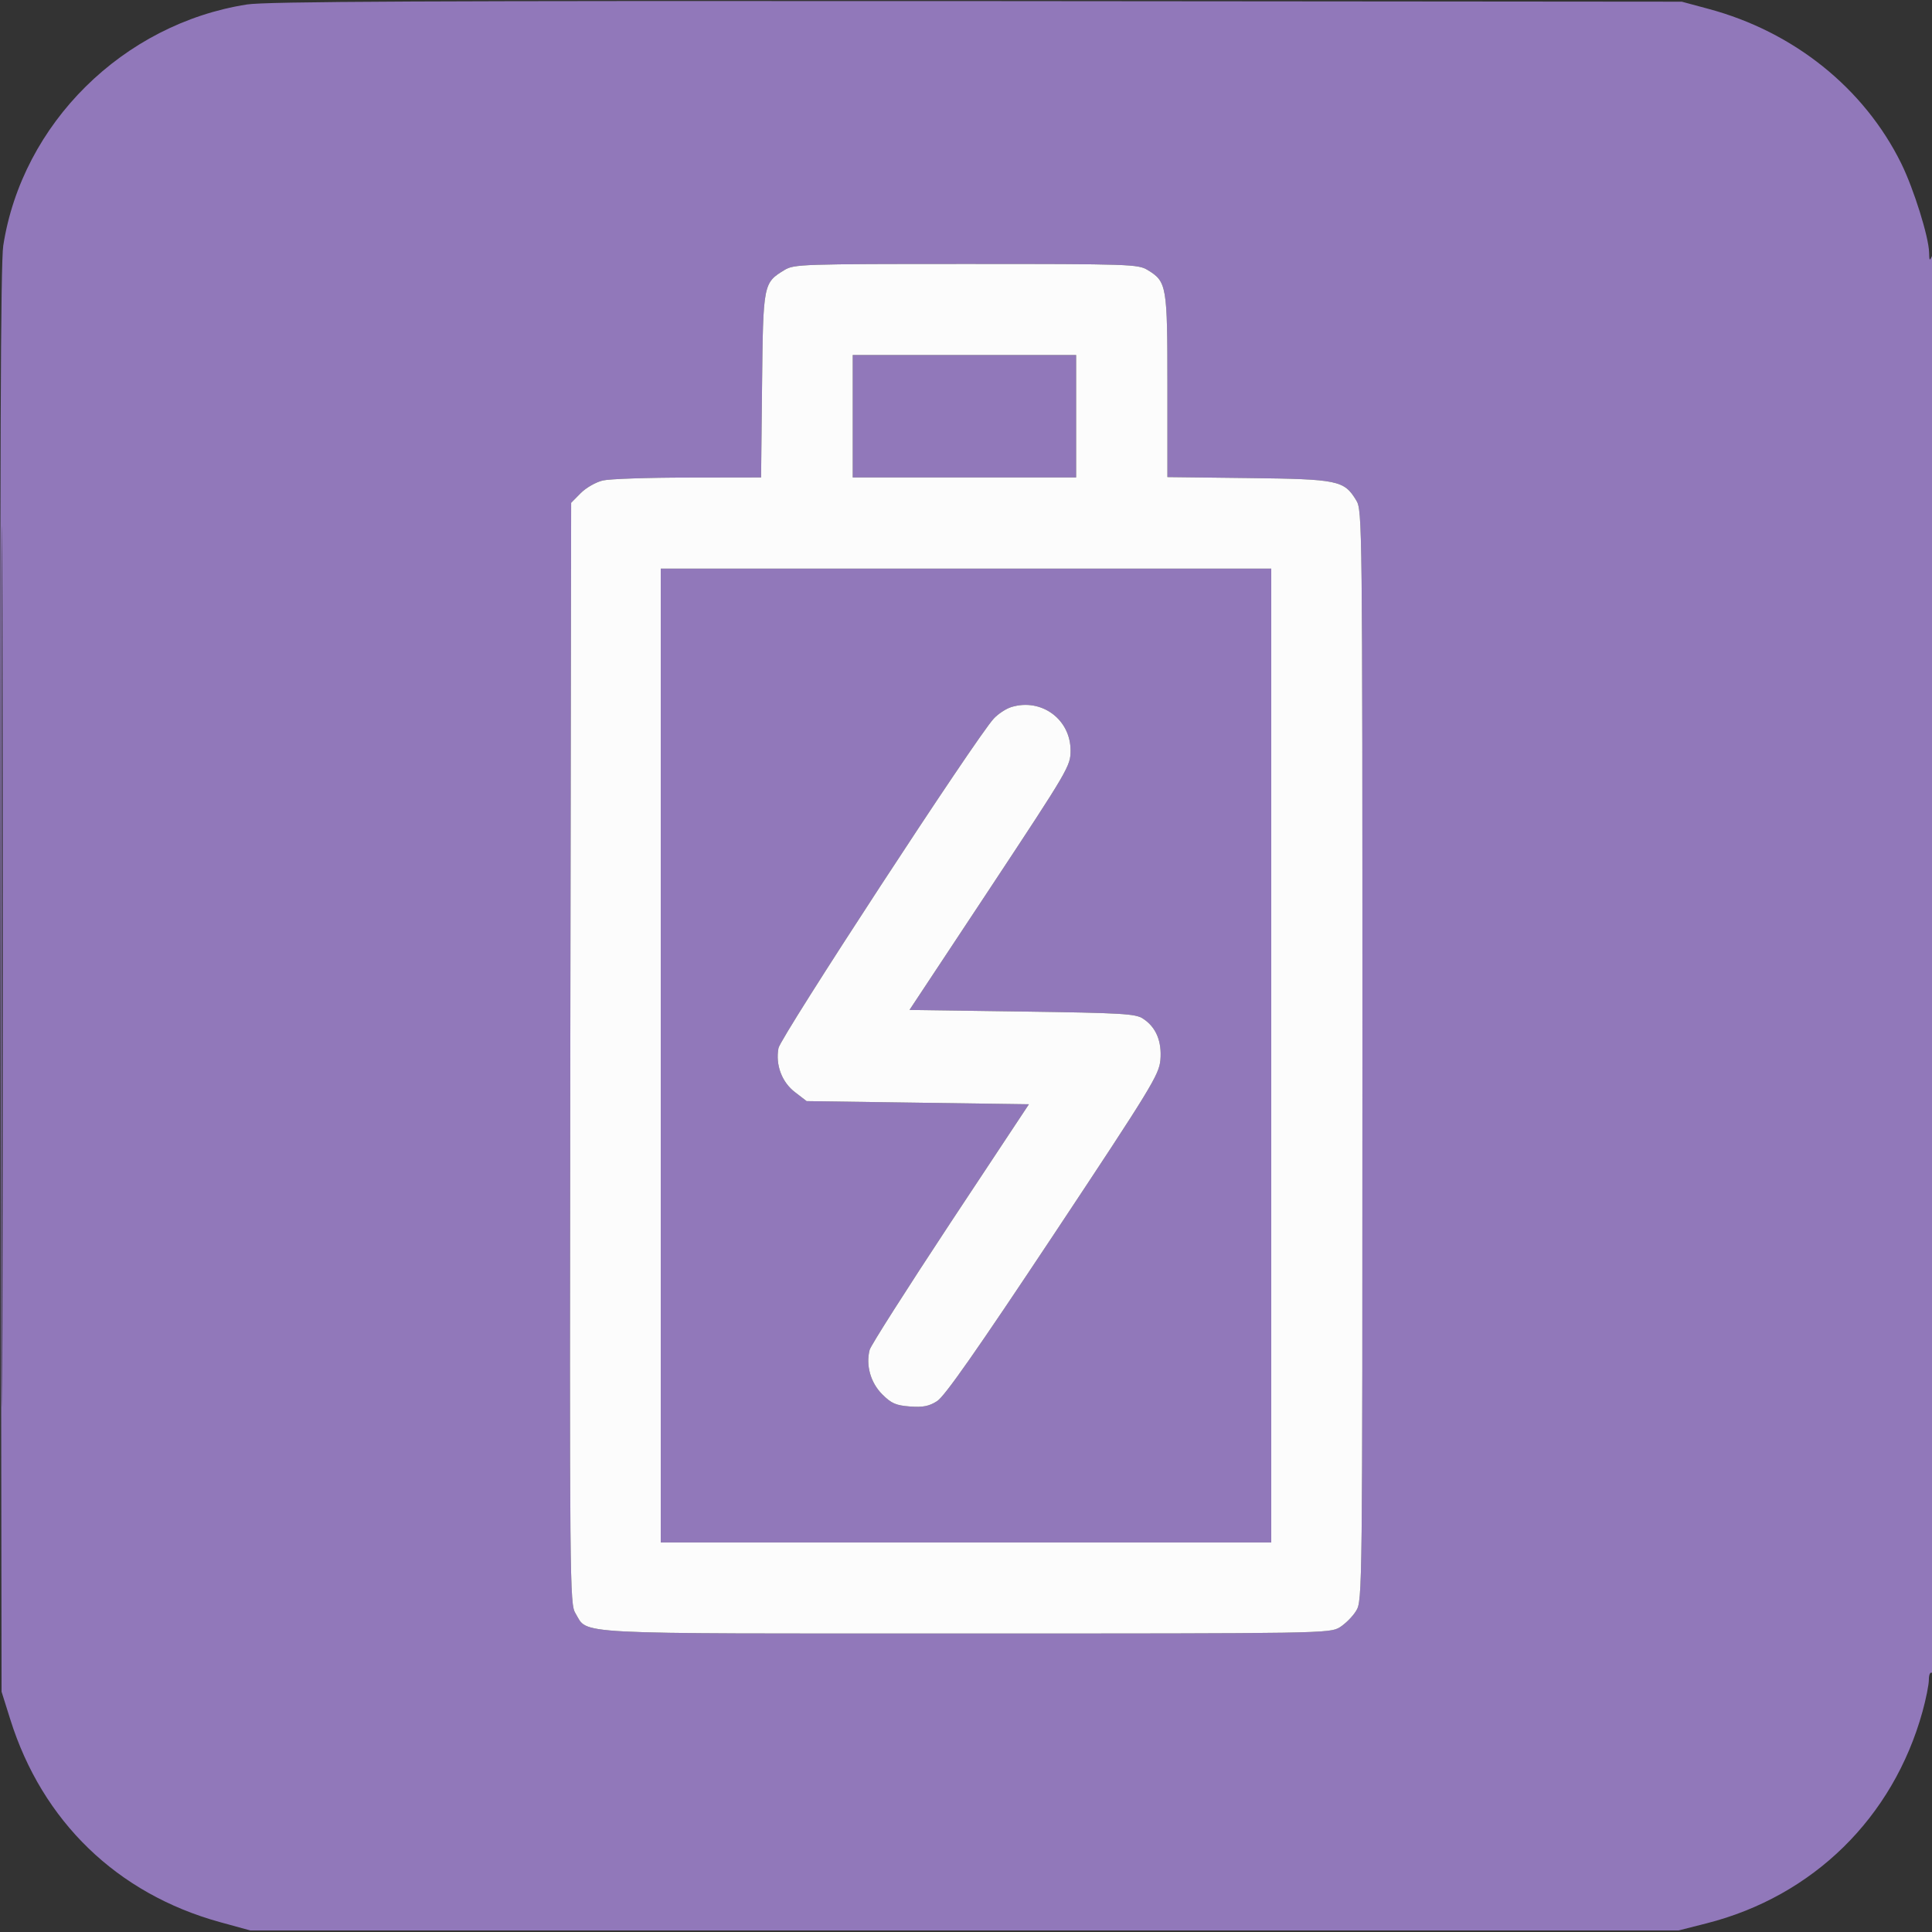 <svg width="16" height="16" viewBox="0 0 16 16" fill="none" xmlns="http://www.w3.org/2000/svg">
<rect x="0" y="0" width="16" height="16" fill="#333333" stroke="none"/>
<g clip-path="url(#clip0_4897_326)">
<path fill-rule="evenodd" clip-rule="evenodd" d="M2.045 0.037C1.019 0.198 0.184 1.023 0.027 2.034C0.005 2.173 -0.001 3.803 0.005 8.117L0.013 14.01L0.085 14.239C0.35 15.084 0.97 15.683 1.821 15.918L2.072 15.987H7.987H13.902L14.134 15.928C15.014 15.704 15.677 15.055 15.921 14.176C15.95 14.071 15.974 13.952 15.974 13.911C15.974 13.869 15.985 13.844 16 13.854C16.017 13.864 16.025 11.897 16.024 7.969C16.023 4.654 16.013 2.091 16 2.12C15.981 2.164 15.977 2.16 15.976 2.091C15.973 1.961 15.849 1.565 15.746 1.355C15.438 0.73 14.855 0.262 14.147 0.073L13.928 0.014L8.091 0.009C3.513 0.006 2.209 0.012 2.045 0.037ZM0.013 8C0.013 11.248 0.016 12.581 0.02 10.961C0.023 9.342 0.023 6.685 0.02 5.056C0.016 3.427 0.013 4.752 0.013 8ZM6.497 2.236C6.321 2.343 6.32 2.349 6.311 3.192L6.303 3.954L5.699 3.955C5.366 3.955 5.049 3.966 4.993 3.979C4.936 3.992 4.854 4.039 4.81 4.083L4.73 4.164L4.723 8.722C4.717 13.147 4.718 13.284 4.766 13.361C4.874 13.539 4.673 13.528 8.004 13.528C10.957 13.528 11.011 13.527 11.095 13.477C11.141 13.448 11.203 13.387 11.231 13.34C11.283 13.256 11.283 13.2 11.283 8.741C11.283 4.31 11.282 4.226 11.232 4.144C11.131 3.978 11.084 3.968 10.339 3.959L9.668 3.951V3.197C9.668 2.363 9.663 2.333 9.504 2.236C9.424 2.188 9.363 2.186 8 2.186C6.638 2.186 6.576 2.188 6.497 2.236ZM7.062 3.447V3.954H7.987H8.912V3.447V2.94H7.987H7.062V3.447ZM5.472 8.741V12.774H8H10.528V8.741V4.709H8H5.472V8.741ZM8.377 5.855C8.333 5.868 8.267 5.911 8.23 5.951C8.089 6.1 6.465 8.587 6.447 8.68C6.421 8.819 6.475 8.963 6.585 9.046L6.68 9.119L7.6 9.132L8.521 9.145L7.869 10.13C7.511 10.673 7.21 11.145 7.202 11.179C7.169 11.307 7.21 11.451 7.306 11.547C7.382 11.623 7.419 11.639 7.536 11.648C7.643 11.656 7.694 11.646 7.76 11.604C7.822 11.566 8.091 11.181 8.722 10.231C9.536 9.004 9.599 8.901 9.61 8.778C9.623 8.624 9.574 8.506 9.466 8.436C9.404 8.395 9.296 8.389 8.464 8.377L7.532 8.364L8.199 7.356C8.851 6.369 8.866 6.344 8.866 6.215C8.866 5.957 8.625 5.78 8.377 5.855Z" fill="#9178BA"/>
<path fill-rule="evenodd" clip-rule="evenodd" d="M6.497 2.236C6.321 2.343 6.32 2.349 6.311 3.192L6.303 3.954L5.699 3.955C5.366 3.955 5.049 3.966 4.993 3.979C4.936 3.992 4.854 4.039 4.81 4.083L4.73 4.164L4.723 8.722C4.717 13.147 4.718 13.284 4.766 13.361C4.874 13.539 4.673 13.528 8.004 13.528C10.957 13.528 11.011 13.527 11.095 13.477C11.141 13.448 11.203 13.387 11.231 13.34C11.283 13.256 11.283 13.2 11.283 8.741C11.283 4.31 11.282 4.226 11.232 4.144C11.131 3.978 11.084 3.968 10.339 3.959L9.668 3.951V3.197C9.668 2.363 9.663 2.333 9.504 2.236C9.424 2.188 9.363 2.186 8 2.186C6.638 2.186 6.576 2.188 6.497 2.236ZM7.062 3.447V3.954H7.987H8.912V3.447V2.94H7.987H7.062V3.447ZM5.472 8.741V12.774H8H10.528V8.741V4.709H8H5.472V8.741ZM8.377 5.855C8.333 5.868 8.267 5.911 8.23 5.951C8.089 6.1 6.465 8.587 6.447 8.68C6.421 8.819 6.475 8.963 6.585 9.046L6.68 9.119L7.6 9.132L8.521 9.145L7.869 10.13C7.511 10.673 7.21 11.145 7.202 11.179C7.169 11.307 7.21 11.451 7.306 11.547C7.382 11.623 7.419 11.639 7.536 11.648C7.643 11.656 7.694 11.646 7.76 11.604C7.822 11.566 8.091 11.181 8.722 10.231C9.536 9.004 9.599 8.901 9.61 8.778C9.623 8.624 9.574 8.506 9.466 8.436C9.404 8.395 9.296 8.389 8.464 8.377L7.532 8.364L8.199 7.356C8.851 6.369 8.866 6.344 8.866 6.215C8.866 5.957 8.625 5.78 8.377 5.855Z" fill="#FCFCFC"/>
</g>
<defs>
<clipPath id="clip0_4897_326">
<rect width="16" height="16" fill="white"/>
</clipPath>
</defs>
</svg>
